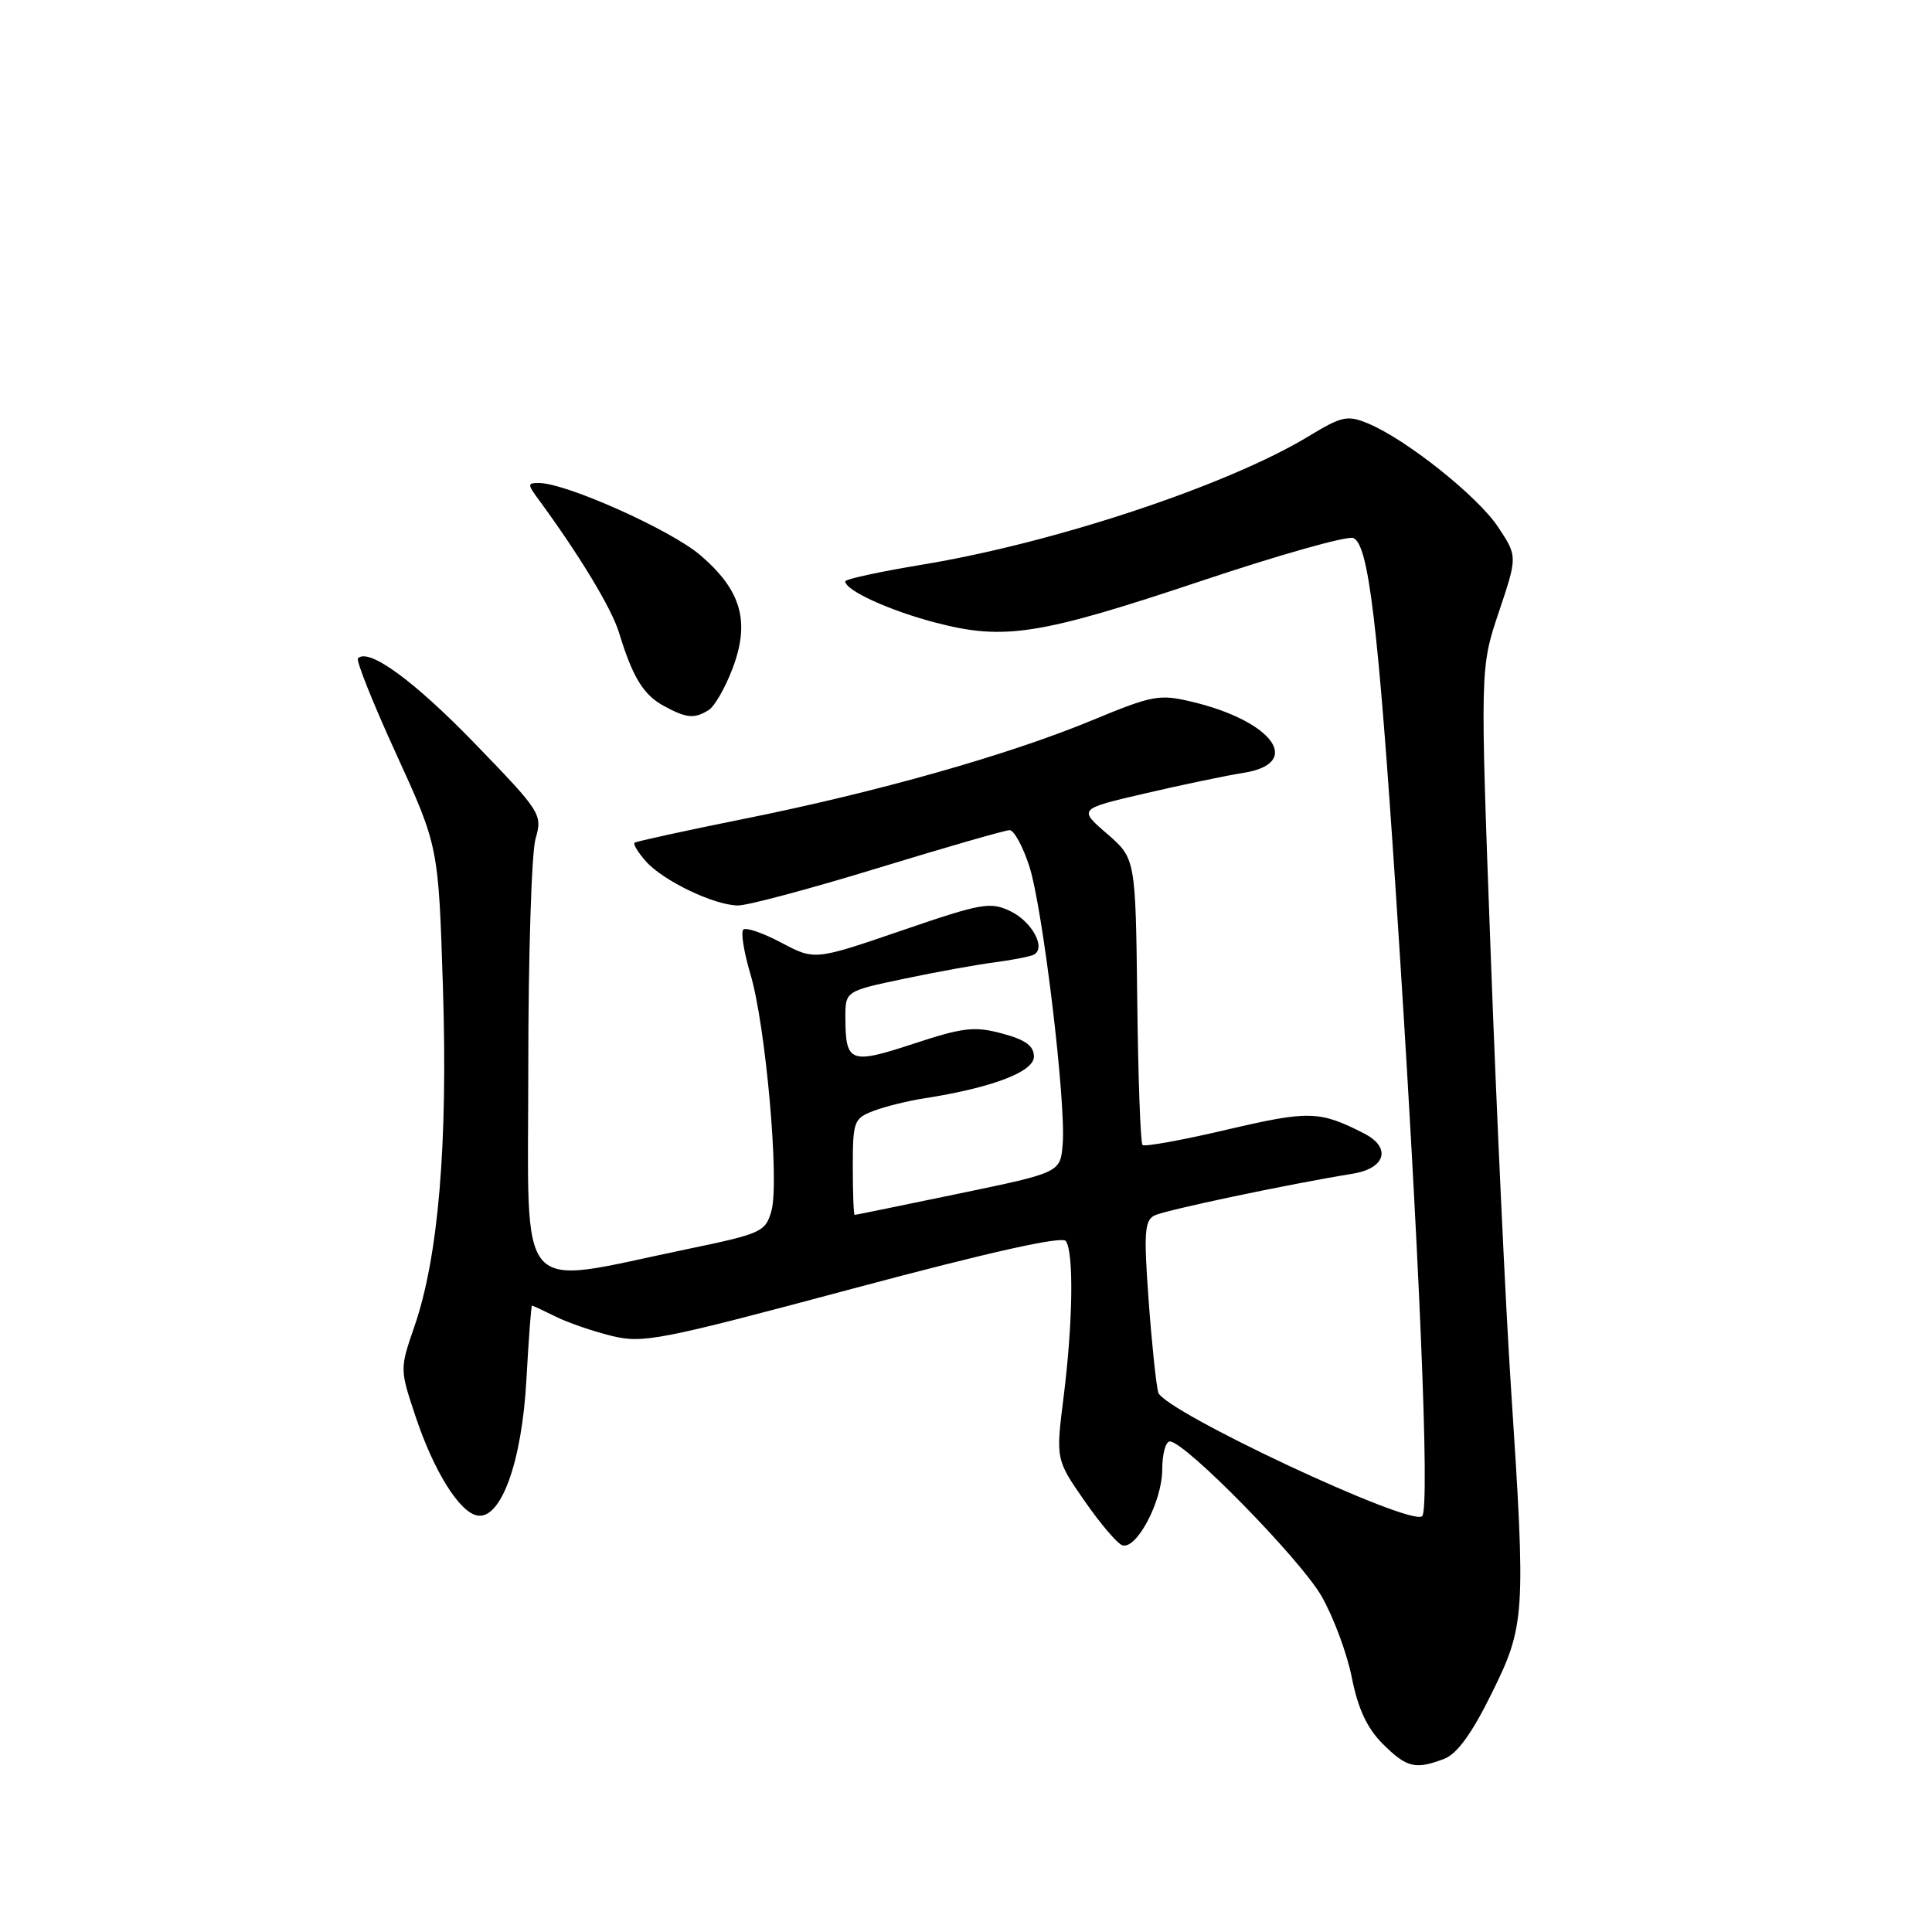 <?xml version="1.0" encoding="UTF-8" standalone="no"?>
<!DOCTYPE svg PUBLIC "-//W3C//DTD SVG 1.1//EN" "http://www.w3.org/Graphics/SVG/1.1/DTD/svg11.dtd" >
<svg xmlns="http://www.w3.org/2000/svg" xmlns:xlink="http://www.w3.org/1999/xlink" version="1.1" viewBox="0 0 256 256">
 <g >
 <path fill="currentColor"
d=" M 191.35 233.06 C 193.07 232.40 195.01 229.74 197.64 224.41 C 202.11 215.37 202.19 214.05 200.22 184.00 C 199.51 173.28 198.30 147.40 197.53 126.50 C 196.12 88.50 196.12 88.50 198.60 81.11 C 201.08 73.72 201.08 73.72 198.51 69.84 C 195.80 65.75 186.33 58.21 181.25 56.10 C 178.54 54.98 177.79 55.14 173.38 57.82 C 162.67 64.31 139.72 71.93 122.25 74.81 C 116.62 75.74 112.00 76.74 112.00 77.03 C 112.00 78.23 117.89 80.92 124.00 82.51 C 133.09 84.88 137.72 84.15 159.23 76.96 C 169.47 73.53 178.51 70.98 179.31 71.29 C 181.34 72.07 182.60 82.58 184.97 118.50 C 188.05 165.28 189.51 199.90 188.44 200.90 C 186.93 202.33 154.12 186.94 153.47 184.50 C 153.18 183.40 152.60 177.85 152.19 172.17 C 151.55 163.38 151.66 161.72 152.97 161.06 C 154.39 160.35 170.64 156.92 179.25 155.52 C 183.62 154.81 184.39 152.05 180.75 150.19 C 174.84 147.17 173.47 147.14 162.59 149.68 C 156.69 151.07 151.65 151.98 151.39 151.72 C 151.12 151.46 150.81 142.81 150.69 132.49 C 150.47 113.75 150.47 113.75 146.68 110.47 C 142.89 107.19 142.89 107.19 151.69 105.14 C 156.54 104.01 162.41 102.78 164.75 102.41 C 172.72 101.16 168.71 95.57 157.99 93.00 C 153.62 91.95 152.76 92.11 144.69 95.45 C 133.61 100.04 116.20 104.97 98.50 108.52 C 90.80 110.07 84.32 111.49 84.09 111.66 C 83.86 111.84 84.54 112.95 85.59 114.14 C 87.89 116.72 94.62 119.95 97.79 119.98 C 99.05 119.99 107.42 117.75 116.40 115.00 C 125.38 112.25 133.20 110.00 133.78 110.00 C 134.36 110.00 135.53 112.14 136.38 114.75 C 138.17 120.25 141.28 146.09 140.81 151.62 C 140.50 155.37 140.50 155.37 127.00 158.17 C 119.58 159.71 113.39 160.98 113.25 160.98 C 113.11 160.99 113.00 158.13 113.00 154.62 C 113.00 148.58 113.15 148.19 115.75 147.20 C 117.26 146.62 120.30 145.87 122.50 145.53 C 131.45 144.13 137.00 142.02 137.00 140.01 C 137.00 138.59 135.90 137.78 132.80 136.95 C 129.14 135.96 127.64 136.13 121.05 138.30 C 112.67 141.06 112.04 140.82 112.02 134.91 C 112.00 131.33 112.00 131.33 119.75 129.70 C 124.01 128.80 129.48 127.81 131.90 127.50 C 134.33 127.18 136.65 126.72 137.06 126.46 C 138.59 125.52 136.71 122.11 133.91 120.75 C 131.23 119.46 130.13 119.65 119.48 123.30 C 107.95 127.25 107.95 127.25 103.53 124.91 C 101.10 123.62 98.83 122.84 98.49 123.18 C 98.14 123.52 98.58 126.20 99.45 129.13 C 101.47 135.96 103.30 156.60 102.22 160.44 C 101.43 163.24 100.92 163.47 90.94 165.54 C 68.00 170.30 70.00 172.58 70.00 141.70 C 70.00 126.73 70.43 112.99 70.96 111.15 C 71.89 107.89 71.72 107.62 62.91 98.51 C 54.84 90.18 48.85 85.81 47.43 87.23 C 47.16 87.51 49.44 93.23 52.52 99.95 C 58.10 112.16 58.10 112.16 58.69 130.83 C 59.35 151.57 58.10 166.50 54.93 175.71 C 52.97 181.39 52.97 181.41 55.05 187.65 C 57.46 194.89 60.85 200.35 63.23 200.81 C 66.37 201.41 69.15 193.76 69.75 182.84 C 70.05 177.43 70.38 173.00 70.49 173.00 C 70.60 173.00 72.00 173.65 73.60 174.44 C 75.19 175.24 78.53 176.39 81.00 177.00 C 85.20 178.04 87.34 177.62 113.00 170.75 C 131.22 165.88 140.75 163.75 141.23 164.45 C 142.30 165.97 142.16 175.24 140.95 184.97 C 139.89 193.38 139.89 193.38 143.70 198.87 C 145.79 201.89 148.05 204.54 148.72 204.76 C 150.60 205.36 153.99 198.94 154.00 194.75 C 154.00 192.69 154.45 191.00 155.01 191.00 C 157.01 191.00 172.30 206.60 175.11 211.50 C 176.69 214.25 178.50 219.12 179.13 222.32 C 179.95 226.43 181.14 228.99 183.22 231.07 C 186.39 234.23 187.53 234.51 191.35 233.06 Z  M 93.91 94.08 C 94.69 93.59 96.11 91.11 97.07 88.57 C 99.42 82.37 98.24 78.22 92.79 73.56 C 88.88 70.21 74.99 64.00 71.41 64.00 C 69.87 64.00 69.87 64.16 71.41 66.25 C 76.81 73.61 81.04 80.61 82.02 83.82 C 83.82 89.72 85.25 92.07 87.96 93.54 C 90.97 95.18 92.02 95.27 93.91 94.08 Z "/>
</g>
</svg>